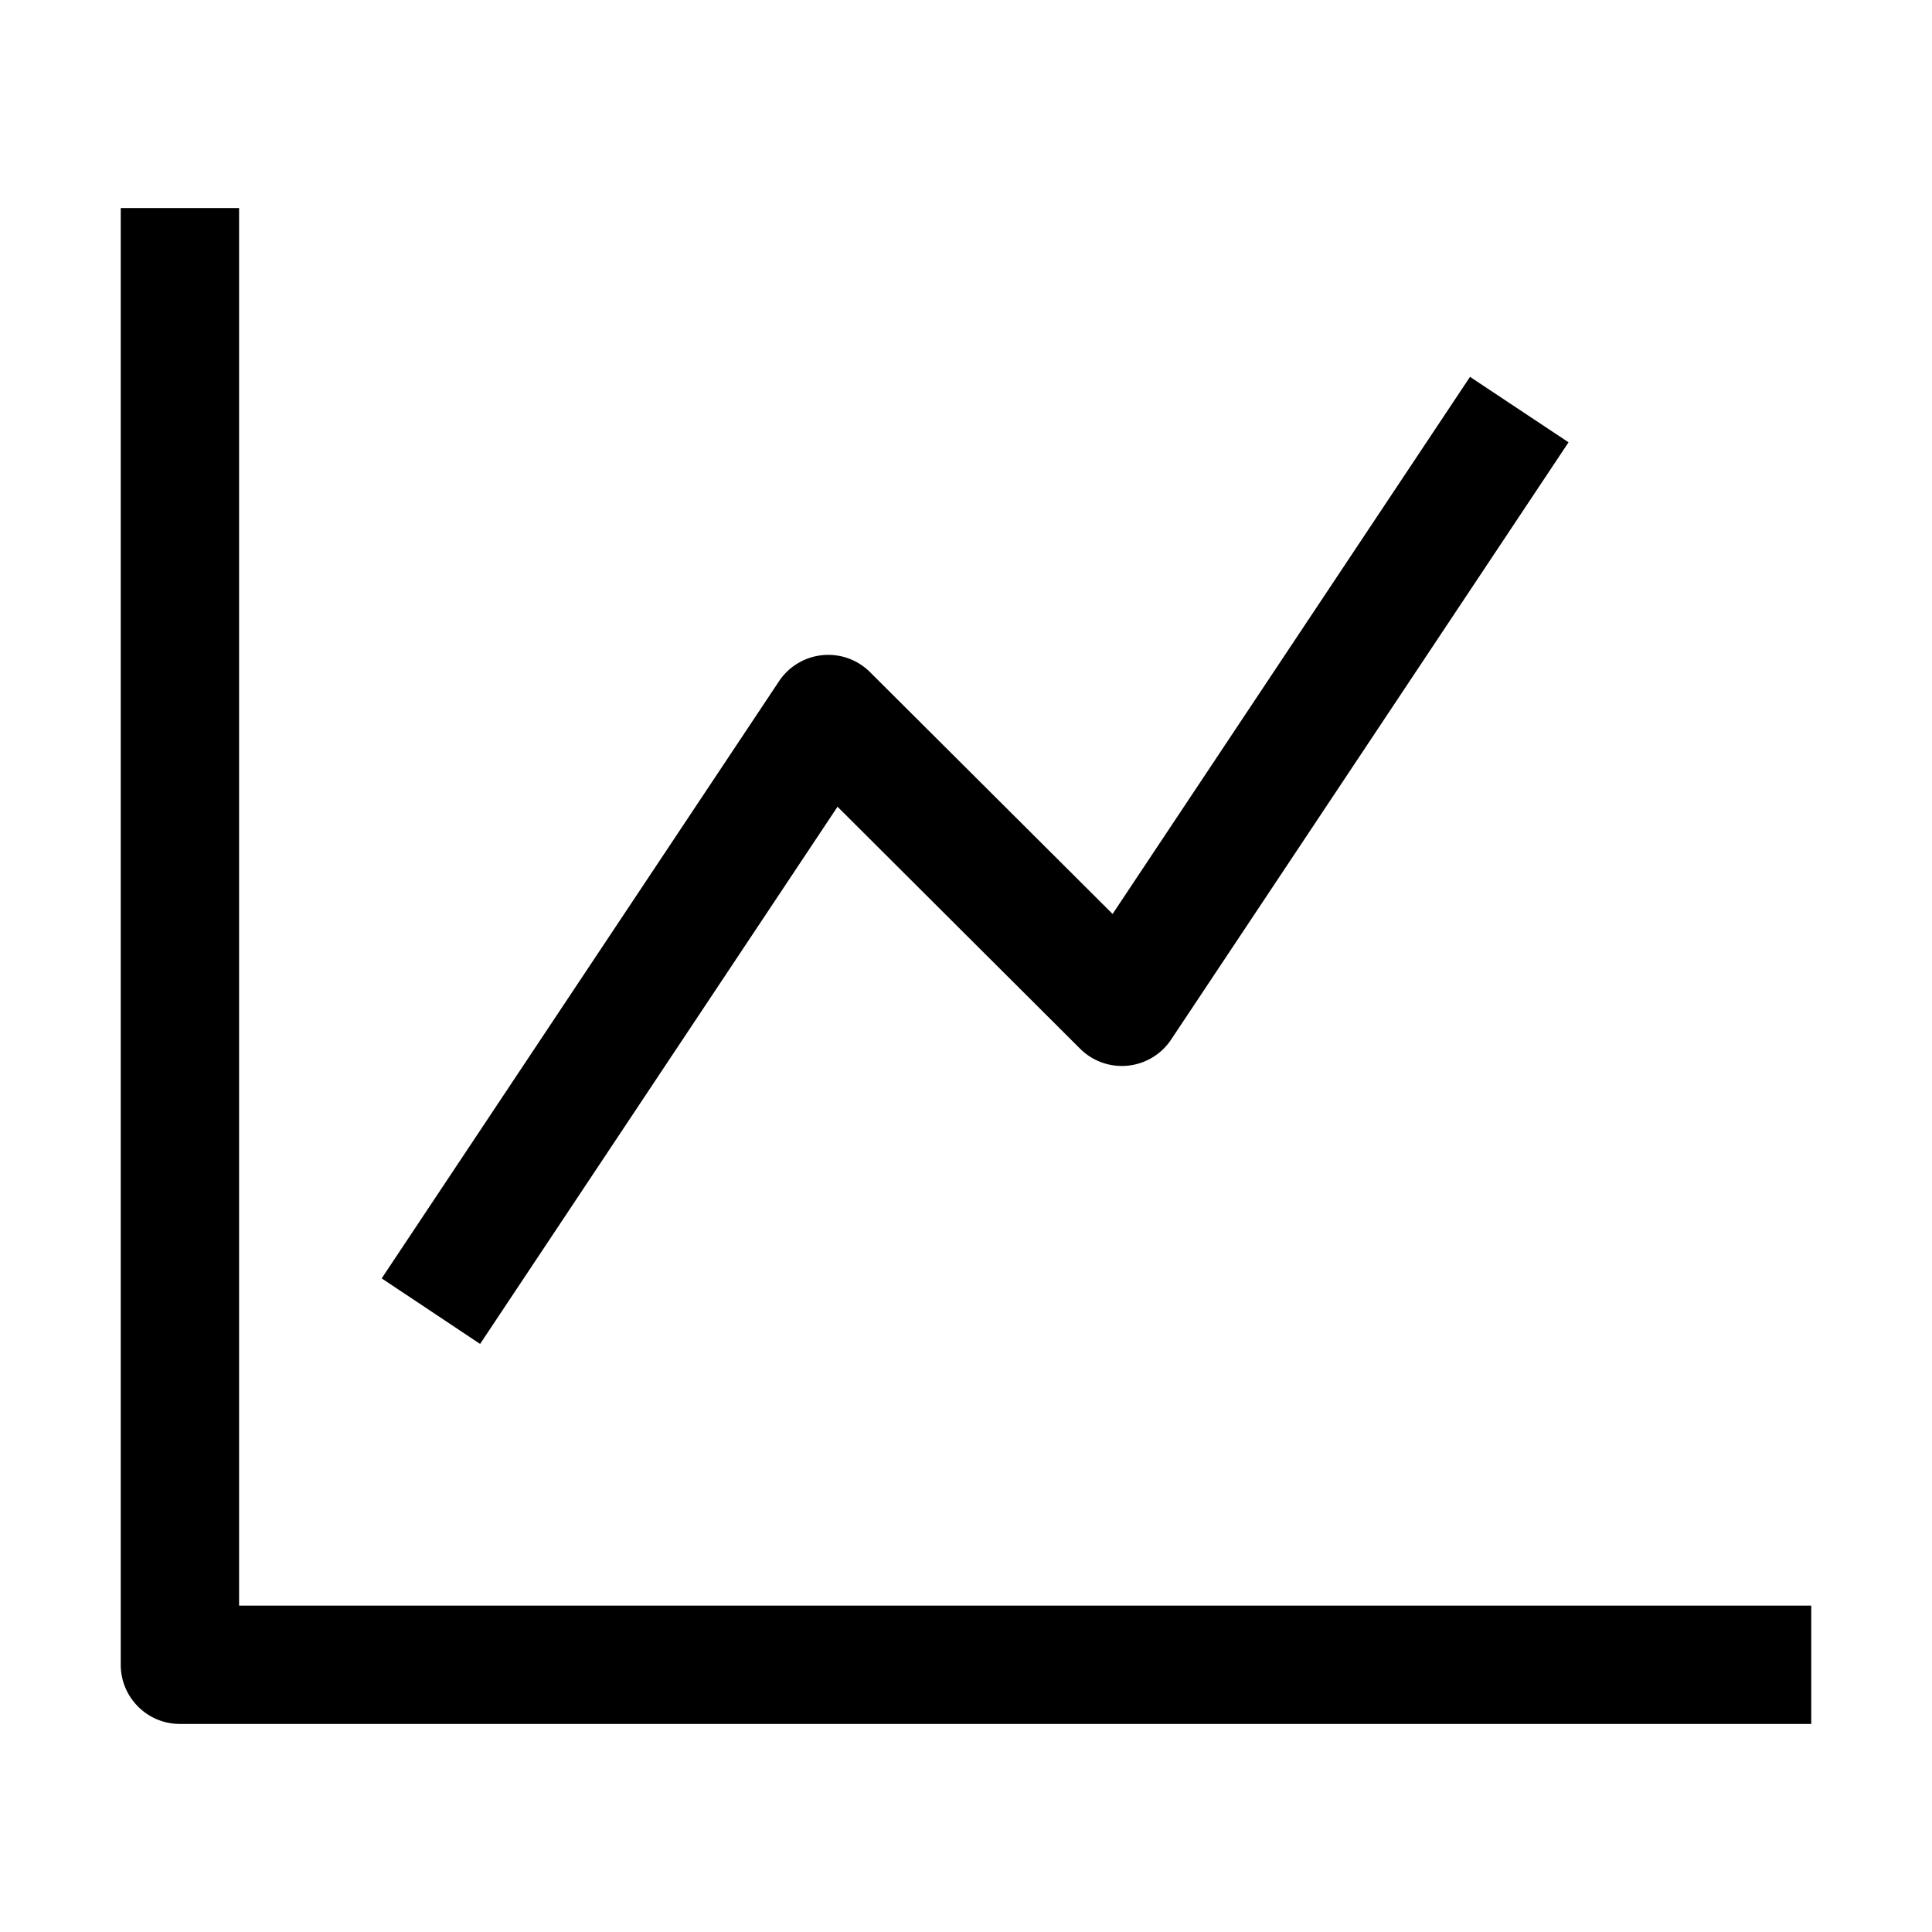 <svg id="strib-sports-stats" viewBox="0 0 16 16" width="16" height="16" fill="currentcolor" class="strib-icon strib-sports-stats" xmlns="http://www.w3.org/2000/svg">
  <path d="M1.98 13.297V1.723H1v12.064c0 .27.219.49.49.49H15v-.98zm7.719-4.688 3.291-4.946-.816-.542-2.96 4.448-2.009-2.003a.49.49 0 0 0-.753.075l-3.291 4.946.815.543 2.96-4.449 2.009 2.004a.49.49 0 0 0 .754-.076"/>
</svg>